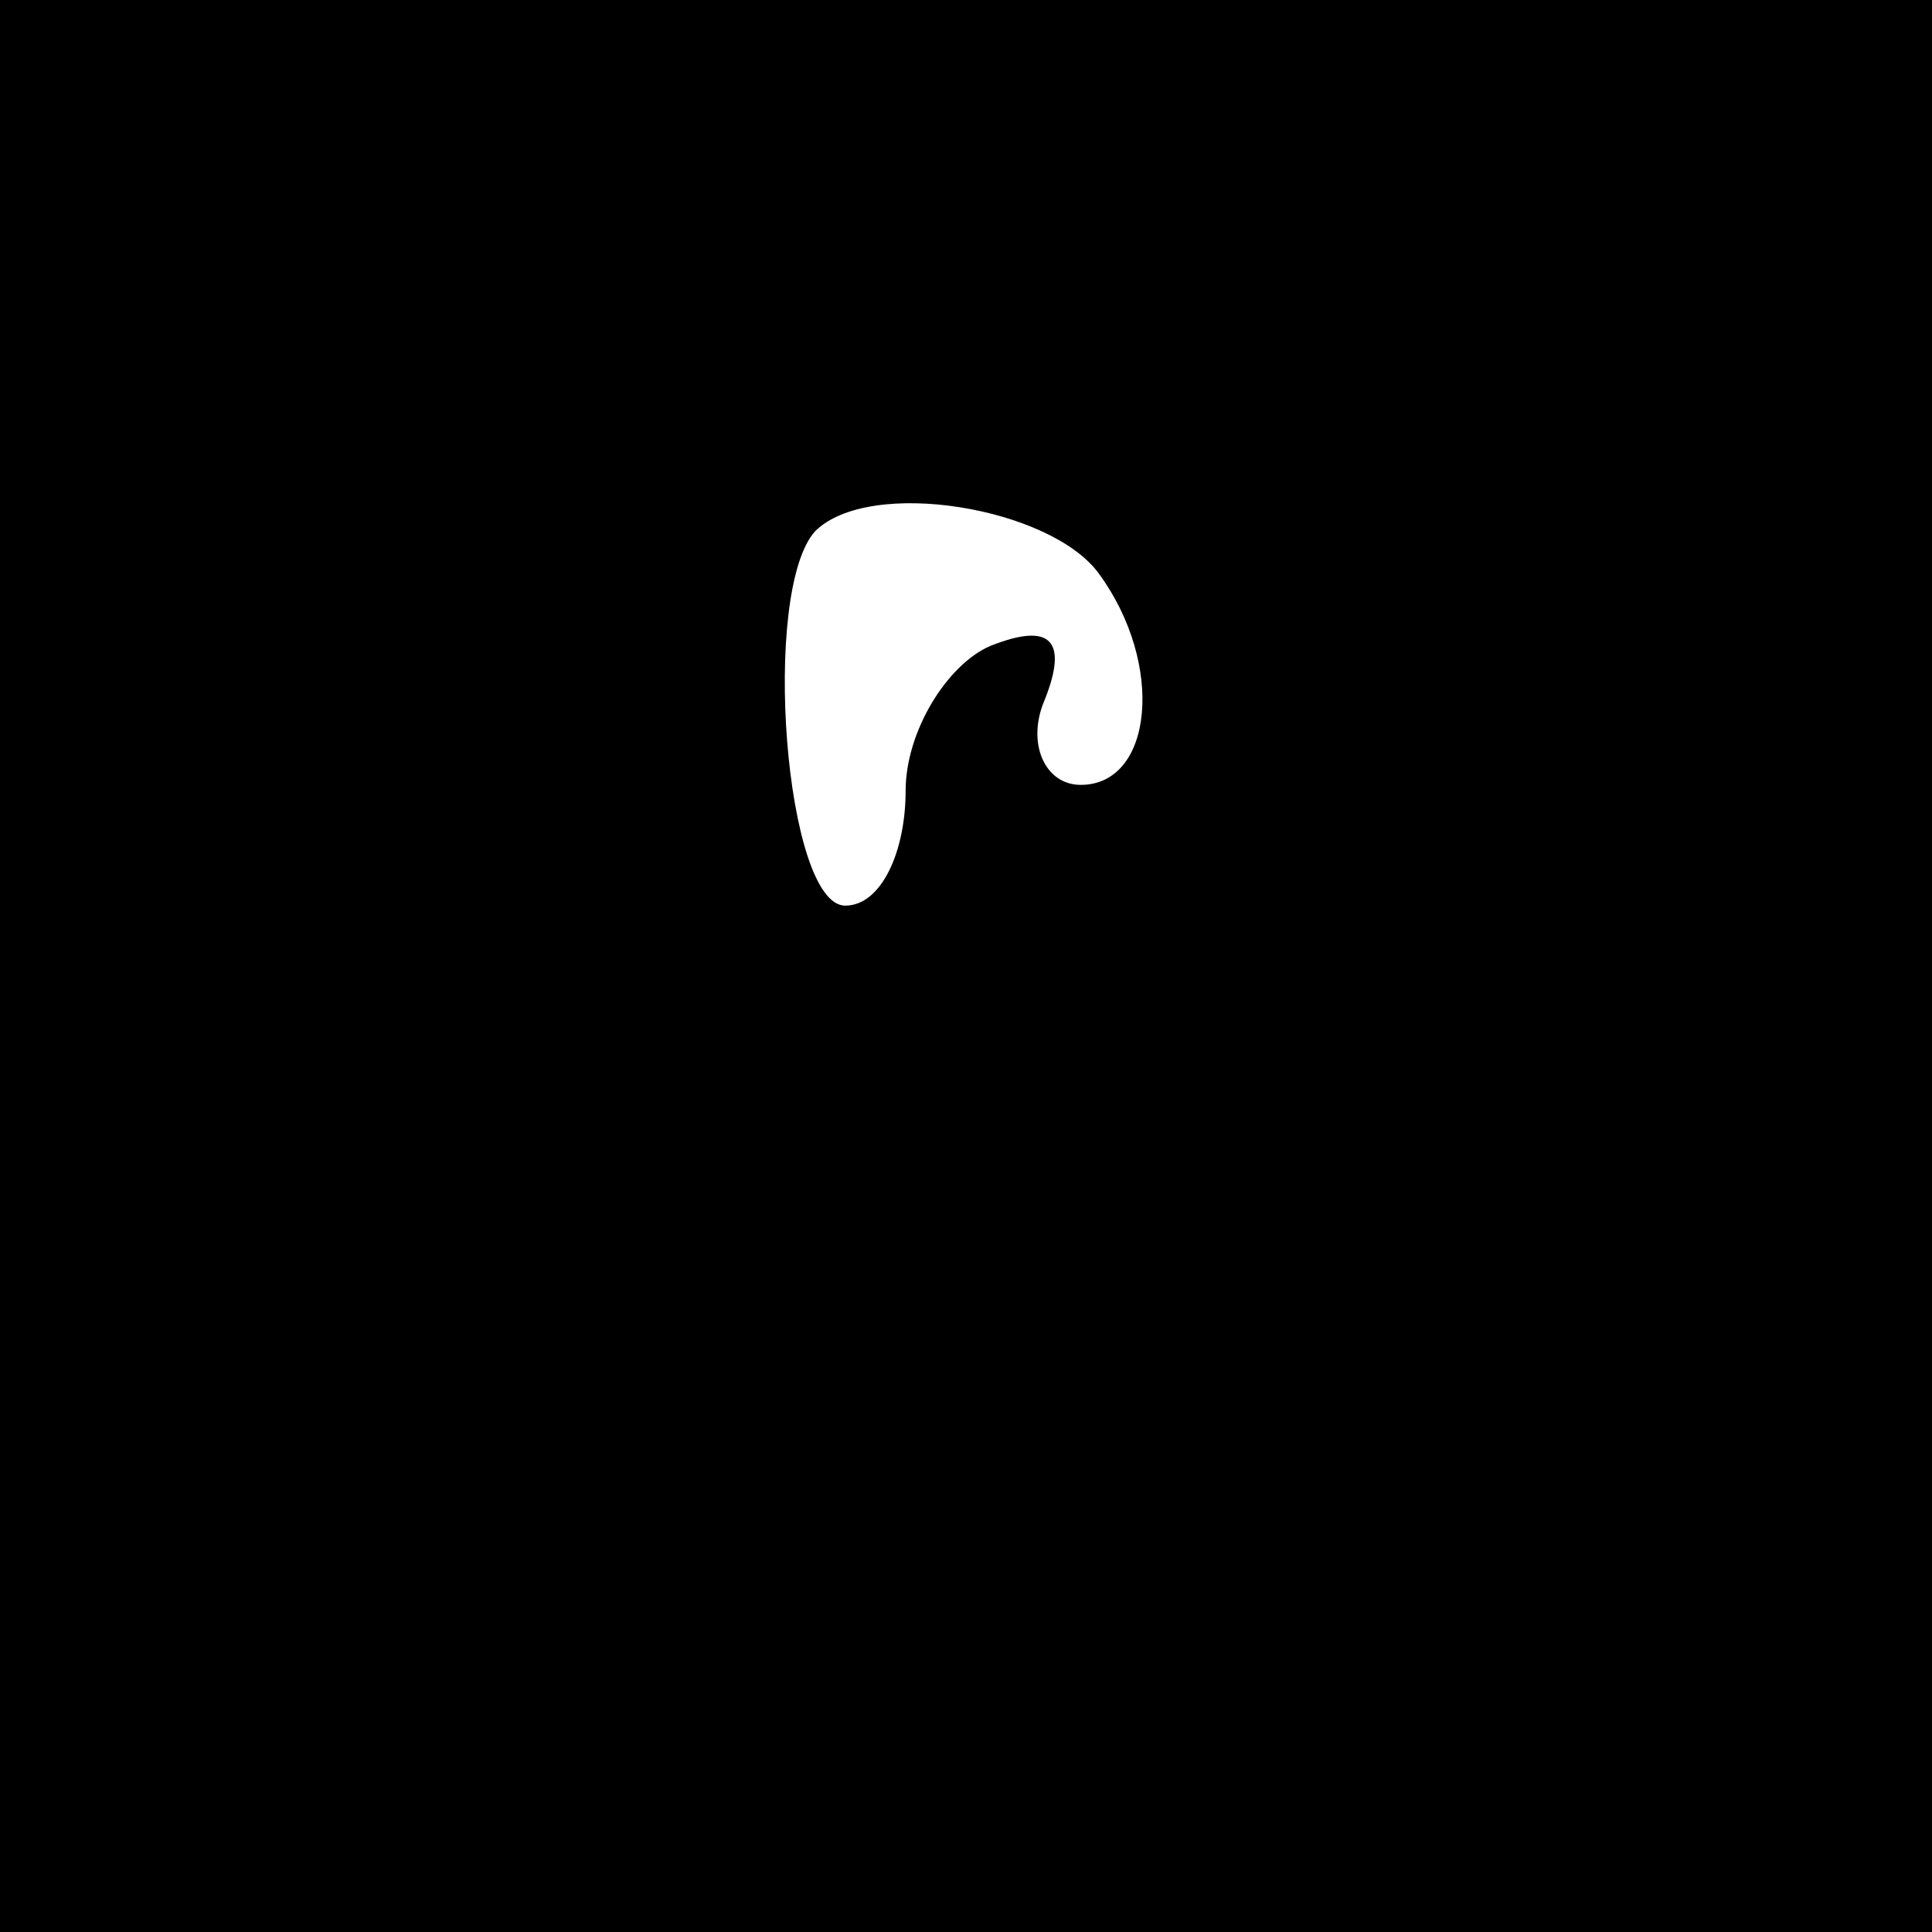 <?xml version="1.0" standalone="no"?>
<!DOCTYPE svg PUBLIC "-//W3C//DTD SVG 20010904//EN"
 "http://www.w3.org/TR/2001/REC-SVG-20010904/DTD/svg10.dtd">
<svg version="1.0" xmlns="http://www.w3.org/2000/svg"
 width="32pt" height="32pt" viewBox="0 0 32 32"
 preserveAspectRatio="xMidYMid meet">
<rect x="0" y="0" width="32" height="32" fill="#808080" stroke="none"/>
<g transform="translate(0,32) scale(0.1,-0.1)"
fill="#000000" stroke="none">
<path fill="#000000" stroke="none" d="M0 160 l0 -160 160 0 160 0 0 160 0
160 -160 0 -160 0 0 -160z"/>
<path fill="#ffffff" stroke="none" d="M182 225 c11 -15 9 -35 -3 -35 -6 0 -9
7 -6 14 4 10 1 13 -9 9 -7 -3 -14 -14 -14 -24 0 -10 -4 -19 -10 -19 -10 0 -14
52 -5 62 9 9 39 4 47 -7z"/>
</g>
</svg>
